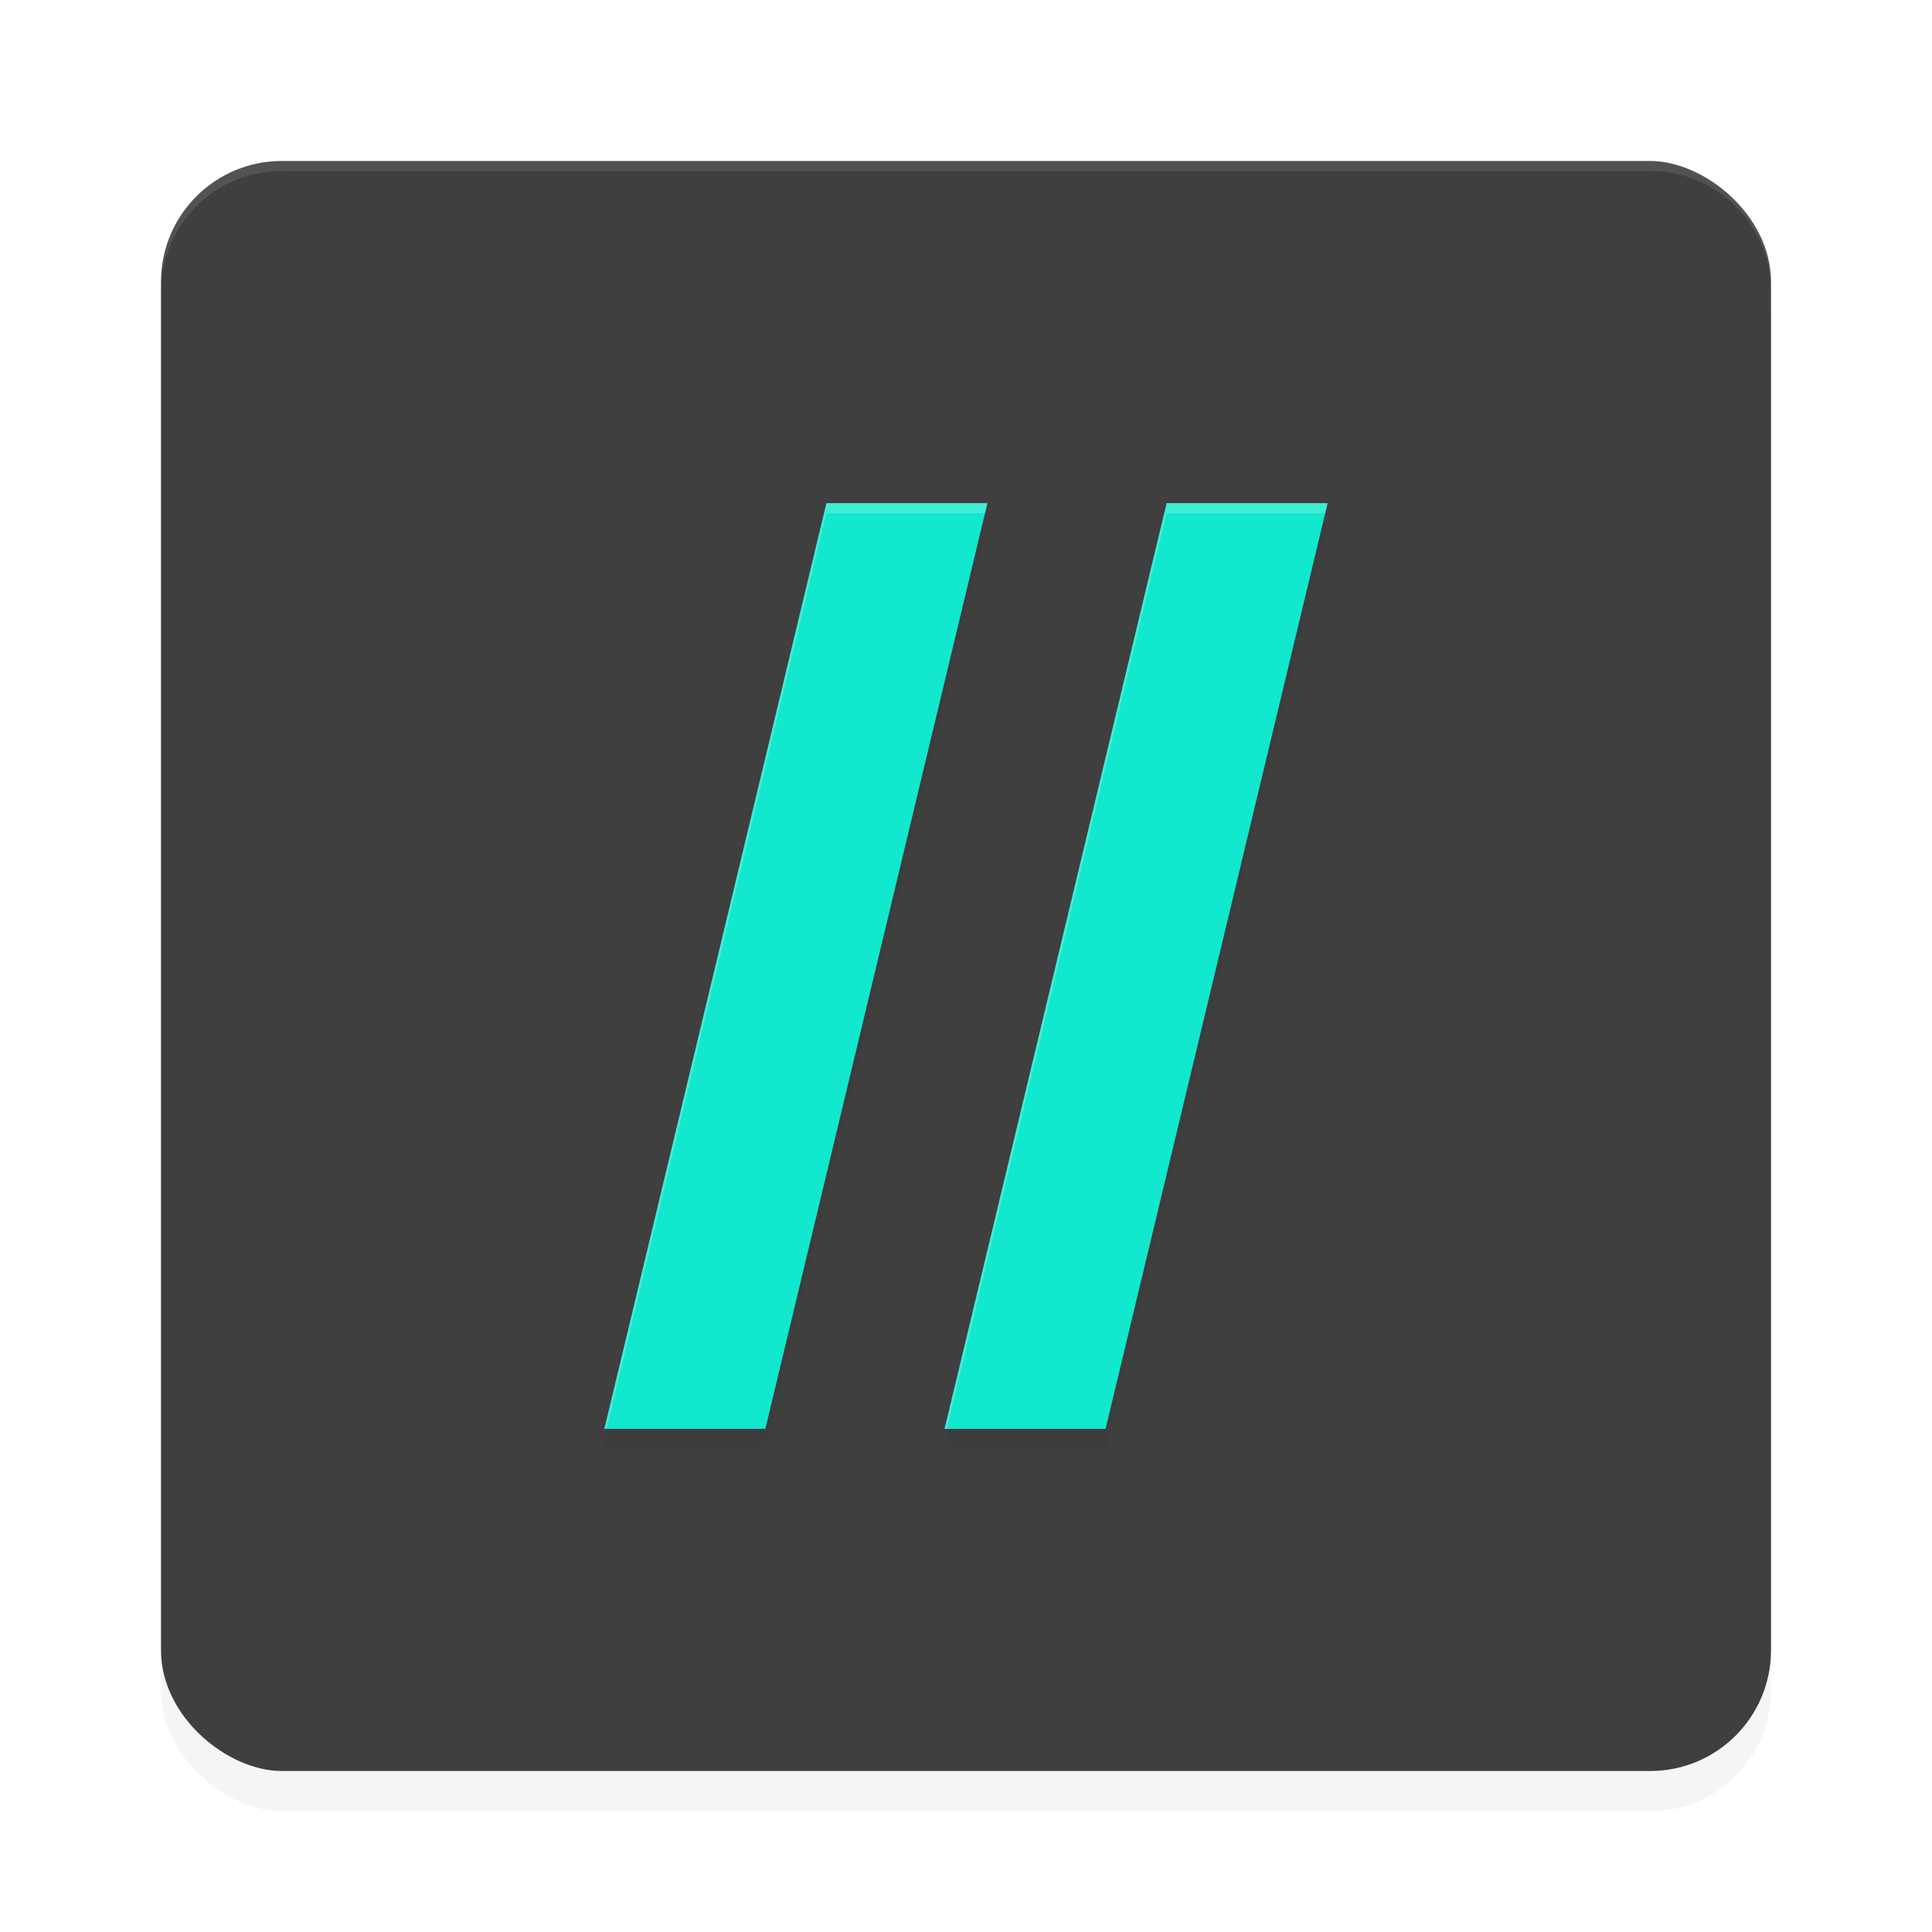 <?xml version='1.0' encoding='utf-8'?>
<svg xmlns="http://www.w3.org/2000/svg" width="192" height="192" version="1" id="svg28">
  <defs>
    <filter style="color-interpolation-filters:sRGB" id="filter6495" x="0.05" y="0.05" width="1.10" height="1.10">
      <feGaussianBlur stdDeviation="3.20"/>
    </filter>
    <filter style="color-interpolation-filters:sRGB" id="filter10010" x="0.09" y="0.07" width="1.17" height="1.13">
      <feGaussianBlur stdDeviation="2.56"/>
    </filter>
  </defs>
  <rect transform="matrix(0,-1,-1,0,0,0)" ry="12" rx="12" y="-176" x="-180" height="160" width="160" style="filter:url(#filter6495);opacity:0.20;fill:#000000"/>
  <rect transform="matrix(0,-1,-1,0,0,0)" ry="12" rx="12" y="-176" x="-176" height="160" width="160" style="fill:#3f3f3f"/>
  <path style="opacity:0.10;fill:#ffffff" d="m 28,16 c -6.65,0 -12,5.35 -12,12 v 1 c 0,-6.65 5.35,-12 12,-12 h 136 c 6.65,0 12,5.35 12,12 v -1 c 0,-6.65 -5.35,-12 -12,-12 z"/>
  <path style="filter:url(#filter10010);opacity:0.20;fill:#000000" d="m 82.13,52 -22.07,92 h 16 L 98.13,52 Z m 33.81,0 -22.07,92 h 16.00 l 22.07,-92 z"/>
  <path style="fill:#11e8cd" d="m 82.13,50 -22.07,92 h 16 L 98.13,50 Z m 33.81,0 -22.07,92 h 16.00 l 22.07,-92 z"/>
  <path style="opacity:0.20;fill:#ffffff" d="M 82.13 50 L 60.06 142 L 60.30 142 L 82.13 51 L 97.89 51 L 98.13 50 L 82.13 50 z M 115.94 50 L 93.87 142 L 94.11 142 L 115.94 51 L 131.70 51 L 131.94 50 L 115.94 50 z "/>
</svg>
